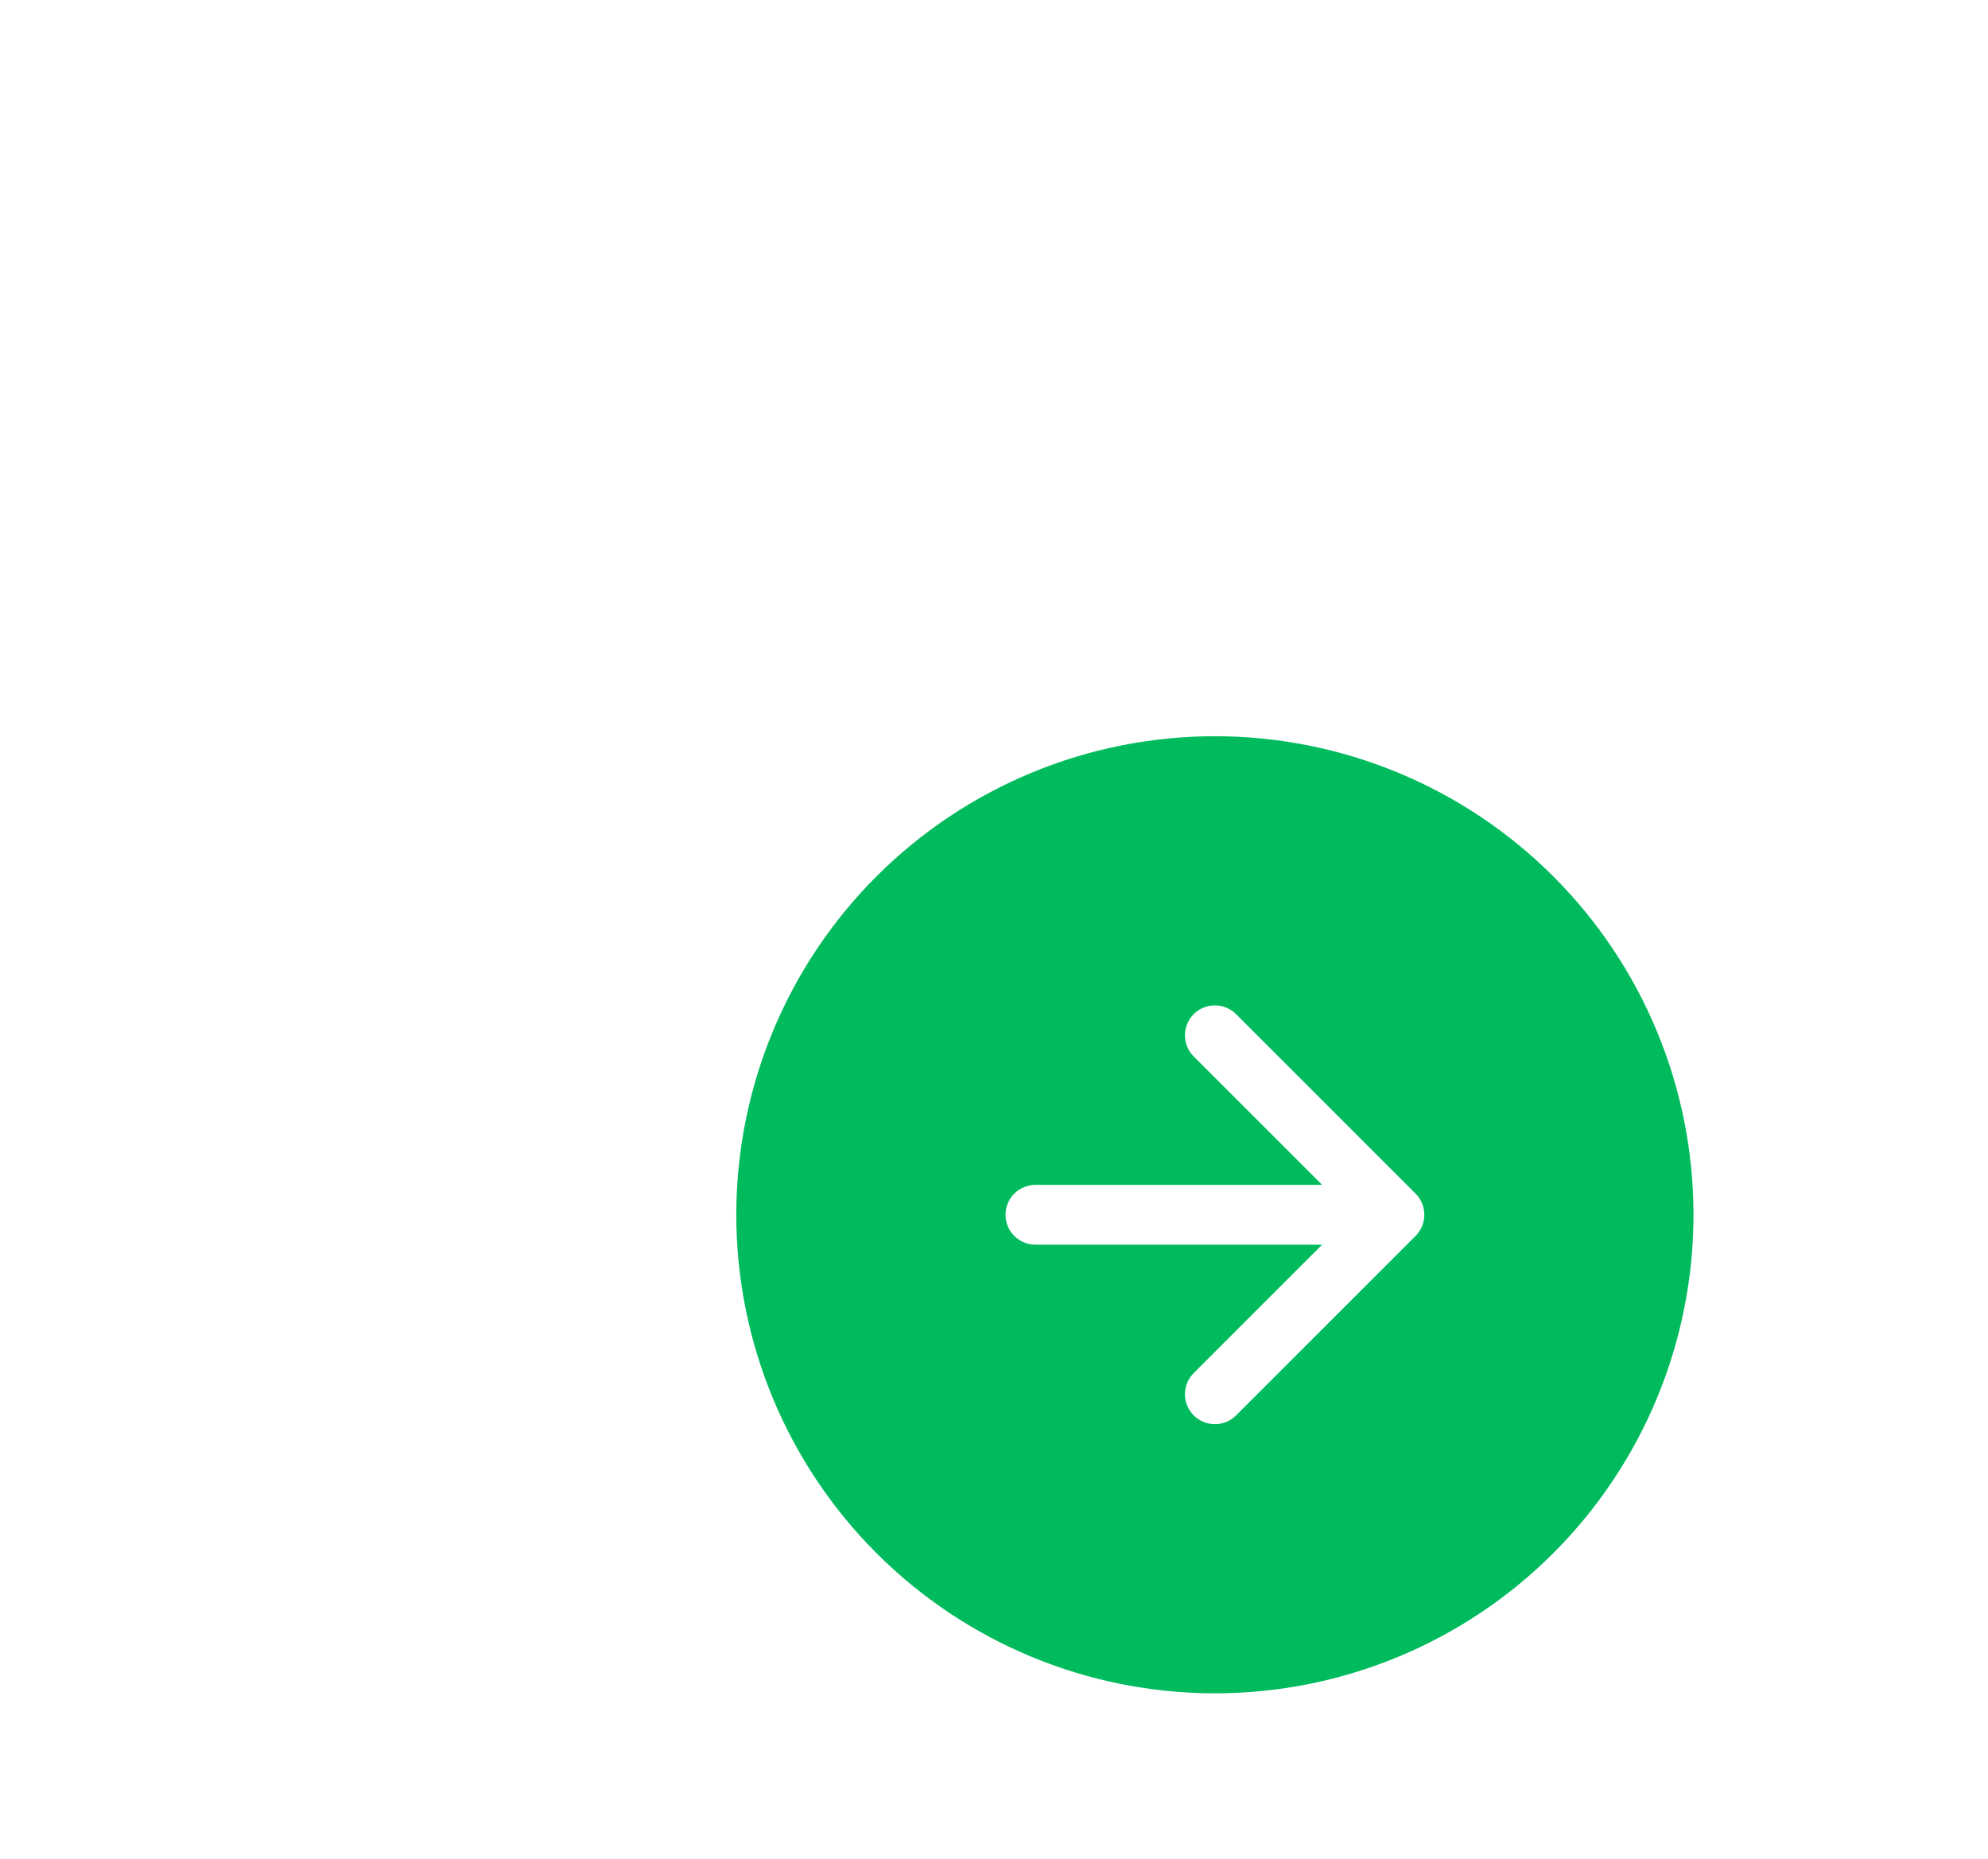 <svg width="108" height="101" viewBox="0 0 108 101" fill="none" xmlns="http://www.w3.org/2000/svg">
<circle cx="66" cy="56" r="25" fill="white"/>
<g filter="url(#filter0_d)">
<path fill-rule="evenodd" clip-rule="evenodd" d="M92 56C92 62.896 89.261 69.509 84.385 74.385C79.509 79.261 72.896 82 66 82C59.104 82 52.491 79.261 47.615 74.385C42.739 69.509 40 62.896 40 56C40 49.104 42.739 42.491 47.615 37.615C52.491 32.739 59.104 30 66 30C72.896 30 79.509 32.739 84.385 37.615C89.261 42.491 92 49.104 92 56ZM64.85 64.6C64.544 64.905 64.373 65.319 64.373 65.75C64.373 66.181 64.544 66.595 64.85 66.9C65.155 67.206 65.569 67.377 66 67.377C66.431 67.377 66.845 67.206 67.15 66.9L76.9 57.151C77.052 57 77.172 56.82 77.254 56.623C77.336 56.425 77.378 56.214 77.378 56C77.378 55.786 77.336 55.575 77.254 55.377C77.172 55.18 77.052 55 76.9 54.849L67.15 45.099C66.999 44.948 66.82 44.829 66.623 44.747C66.425 44.665 66.214 44.623 66 44.623C65.786 44.623 65.575 44.665 65.377 44.747C65.18 44.829 65.001 44.948 64.85 45.099C64.698 45.251 64.579 45.43 64.497 45.627C64.415 45.825 64.373 46.036 64.373 46.25C64.373 46.464 64.415 46.675 64.497 46.873C64.579 47.07 64.698 47.249 64.85 47.401L71.827 54.375H56.25C55.819 54.375 55.406 54.546 55.101 54.851C54.796 55.156 54.625 55.569 54.625 56C54.625 56.431 54.796 56.844 55.101 57.149C55.406 57.454 55.819 57.625 56.25 57.625H71.827L64.85 64.6Z" fill="#00BB5D"/>
</g>
<defs>
<filter id="filter0_d" x="0" y="0" width="132" height="132" filterUnits="userSpaceOnUse" color-interpolation-filters="sRGB">
<feFlood flood-opacity="0" result="BackgroundImageFix"/>
<feColorMatrix in="SourceAlpha" type="matrix" values="0 0 0 0 0 0 0 0 0 0 0 0 0 0 0 0 0 0 127 0"/>
<feOffset dy="10"/>
<feGaussianBlur stdDeviation="20"/>
<feColorMatrix type="matrix" values="0 0 0 0 0 0 0 0 0 0 0 0 0 0 0 0 0 0 0.15 0"/>
<feBlend mode="normal" in2="BackgroundImageFix" result="effect1_dropShadow"/>
<feBlend mode="normal" in="SourceGraphic" in2="effect1_dropShadow" result="shape"/>
</filter>
</defs>
</svg>
